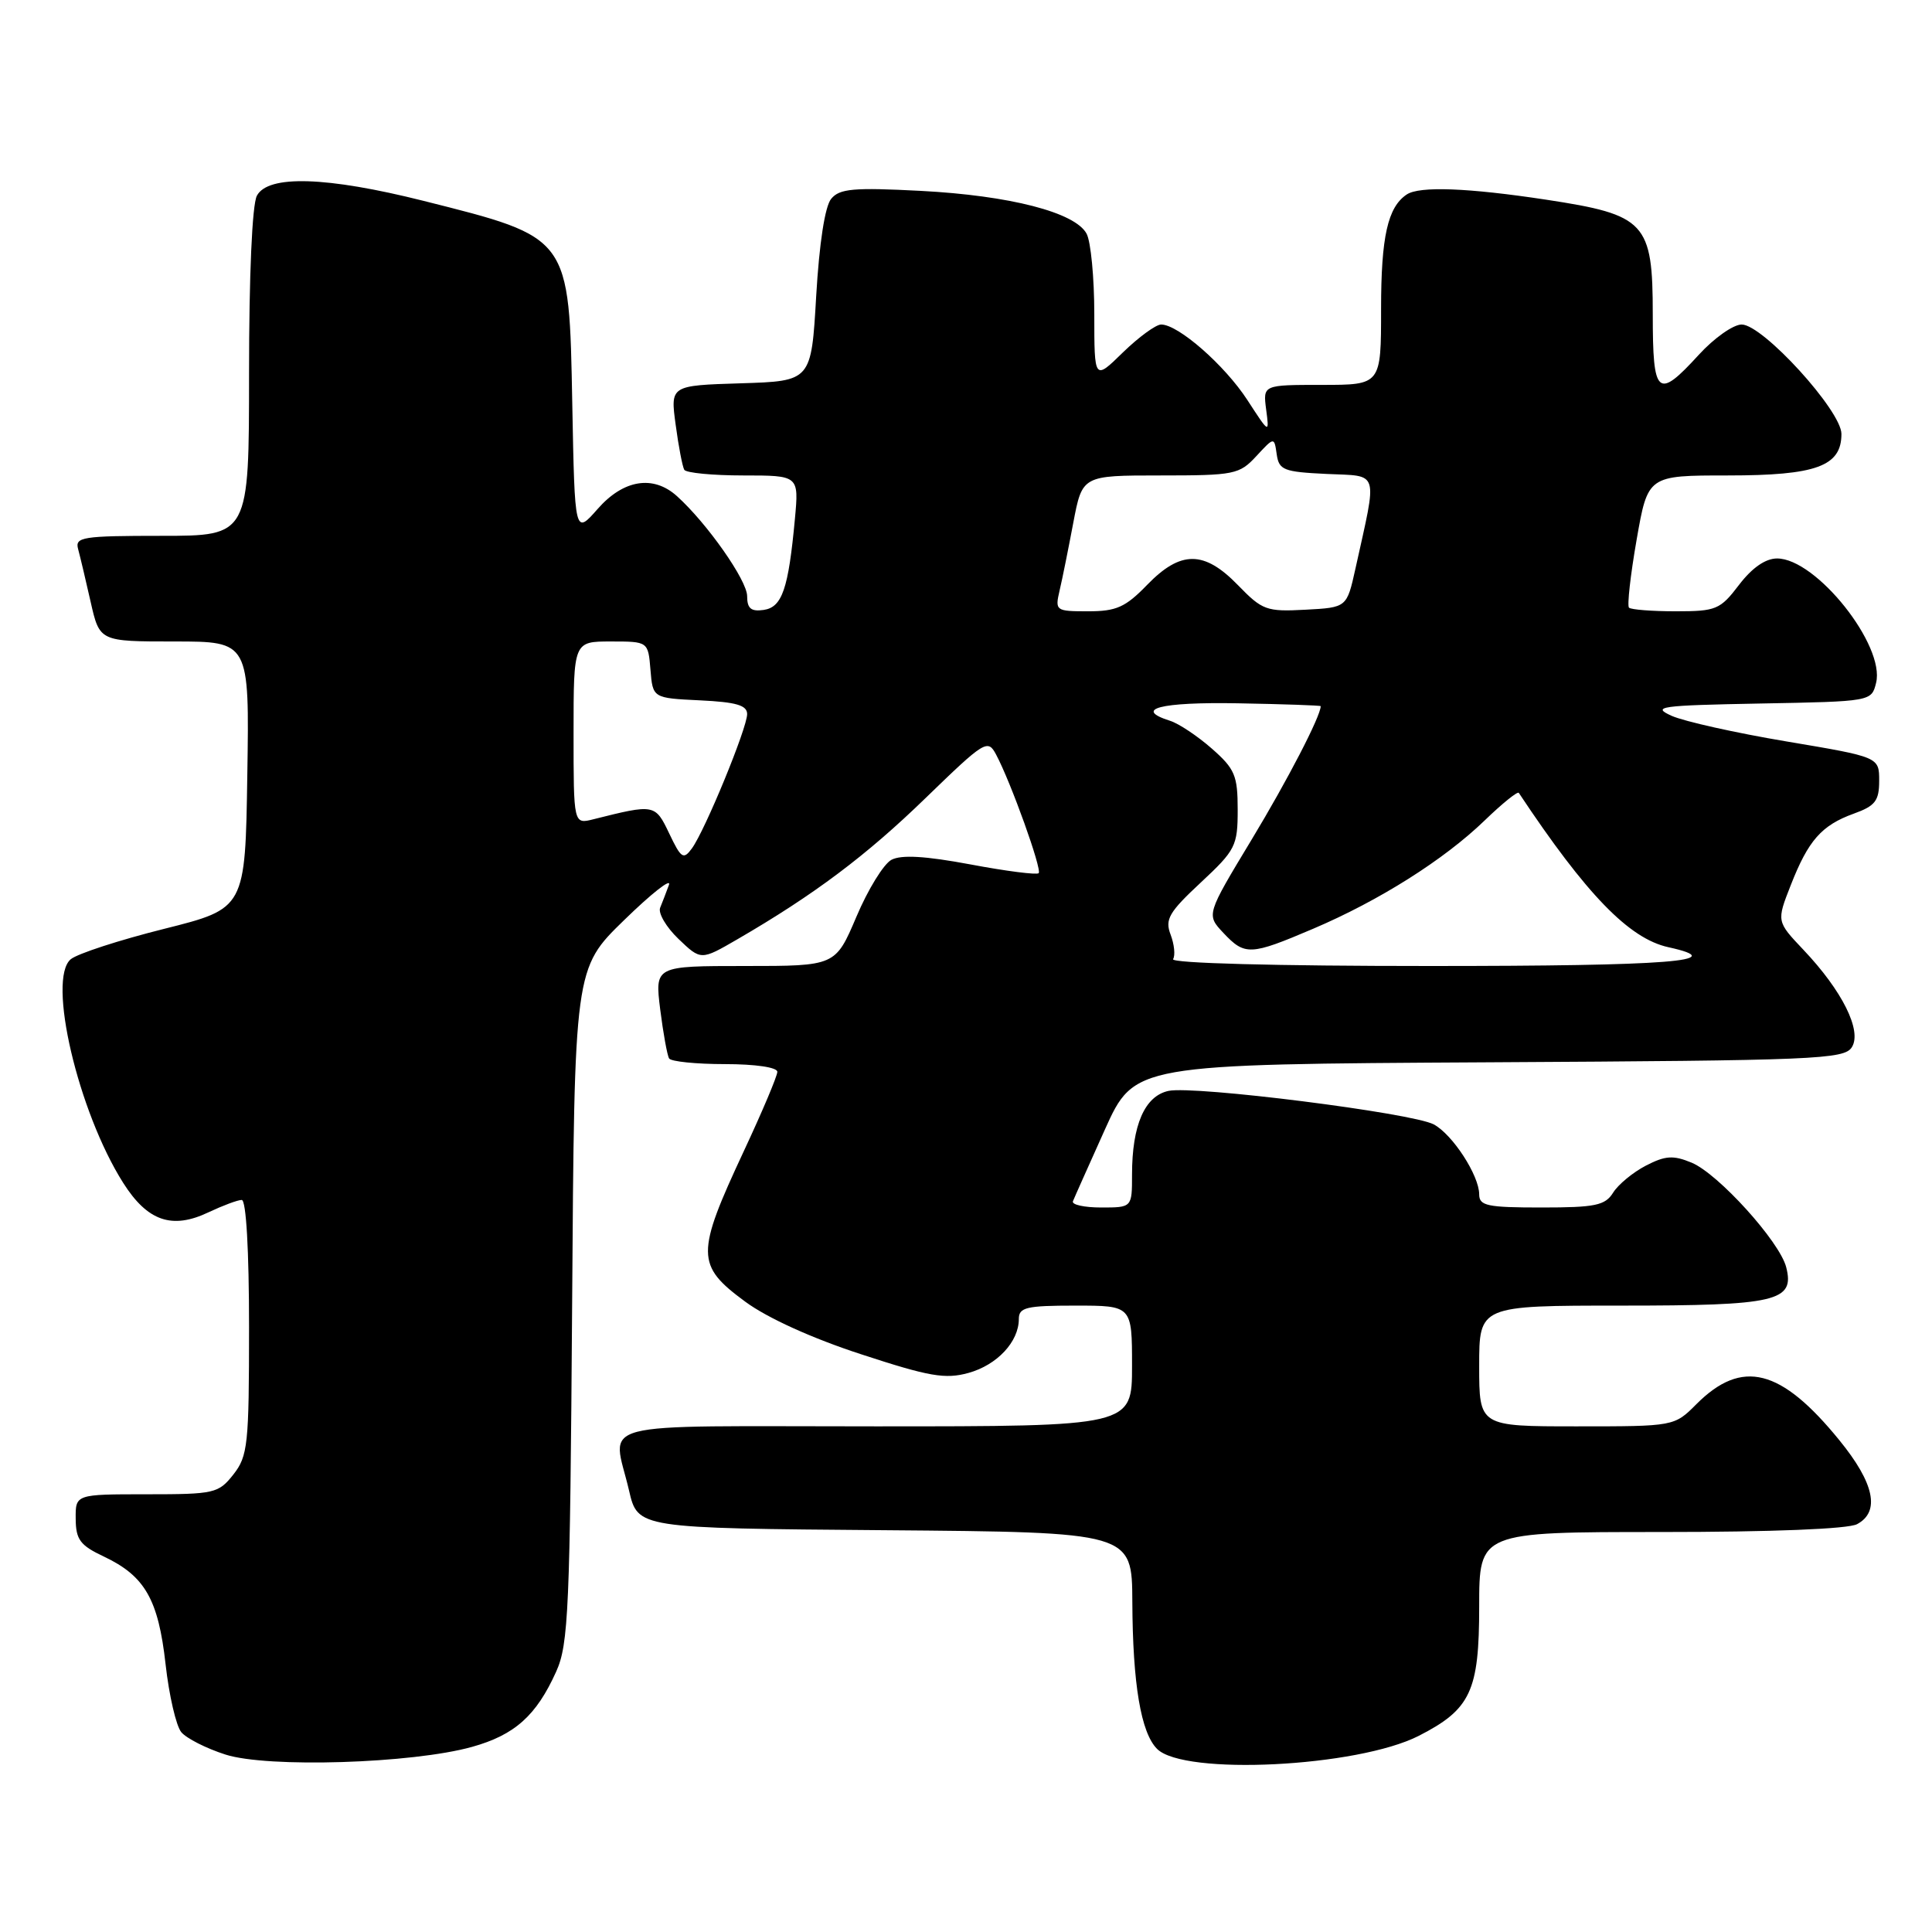 <?xml version="1.0" encoding="UTF-8" standalone="no"?>
<!DOCTYPE svg PUBLIC "-//W3C//DTD SVG 1.1//EN" "http://www.w3.org/Graphics/SVG/1.1/DTD/svg11.dtd" >
<svg xmlns="http://www.w3.org/2000/svg" xmlns:xlink="http://www.w3.org/1999/xlink" version="1.1" viewBox="0 0 256 256">
 <g >
 <path fill="currentColor"
d=" M 62.55 231.47 C 68.21 229.89 71.07 227.33 73.70 221.49 C 75.33 217.88 75.53 213.28 75.81 172.92 C 76.11 128.33 76.11 128.33 82.70 121.92 C 86.32 118.39 88.99 116.29 88.64 117.25 C 88.29 118.21 87.76 119.58 87.47 120.29 C 87.19 121.00 88.28 122.86 89.91 124.42 C 92.88 127.26 92.88 127.26 97.69 124.47 C 107.89 118.55 114.80 113.36 122.66 105.73 C 130.48 98.15 130.88 97.90 131.98 99.97 C 133.94 103.63 138.10 115.23 137.63 115.70 C 137.38 115.95 133.31 115.43 128.59 114.54 C 122.59 113.42 119.43 113.24 118.12 113.93 C 117.09 114.48 115.00 117.87 113.48 121.47 C 110.70 128.00 110.70 128.00 98.73 128.00 C 86.77 128.00 86.77 128.00 87.48 133.75 C 87.88 136.91 88.41 139.84 88.66 140.25 C 88.91 140.66 92.24 141.00 96.06 141.00 C 100.09 141.00 103.00 141.43 103.00 142.02 C 103.00 142.58 101.00 147.31 98.56 152.53 C 92.19 166.17 92.20 167.66 98.75 172.48 C 101.66 174.63 107.60 177.33 114.11 179.45 C 123.14 182.41 125.25 182.77 128.33 181.92 C 132.12 180.87 135.00 177.79 135.00 174.78 C 135.00 173.23 135.98 173.00 142.50 173.00 C 150.00 173.00 150.00 173.00 150.00 181.00 C 150.00 189.00 150.00 189.00 116.00 189.00 C 77.61 189.00 81.16 188.07 83.35 197.50 C 84.51 202.50 84.51 202.50 117.26 202.76 C 150.00 203.03 150.00 203.03 150.04 212.26 C 150.09 223.16 151.18 229.61 153.32 231.74 C 156.88 235.30 179.86 234.15 187.99 230.01 C 194.88 226.49 196.00 224.09 196.00 212.87 C 196.00 203.00 196.00 203.00 220.07 203.00 C 234.74 203.00 244.89 202.60 246.07 201.96 C 249.16 200.31 248.37 196.53 243.72 190.83 C 235.98 181.32 230.82 180.02 224.79 186.05 C 221.85 189.00 221.85 189.00 208.92 189.00 C 196.00 189.00 196.00 189.00 196.00 181.00 C 196.00 173.00 196.00 173.00 214.81 173.00 C 235.42 173.00 237.84 172.44 236.68 167.91 C 235.82 164.52 227.67 155.52 224.15 154.06 C 221.71 153.05 220.67 153.12 218.09 154.45 C 216.38 155.34 214.42 156.95 213.75 158.03 C 212.69 159.73 211.39 160.00 204.26 160.00 C 197.06 160.00 196.00 159.78 196.00 158.25 C 195.99 155.74 192.47 150.32 189.98 148.99 C 187.15 147.47 158.22 143.82 154.83 144.55 C 151.68 145.23 150.00 149.08 150.00 155.65 C 150.00 160.00 150.00 160.00 145.92 160.00 C 143.67 160.00 141.98 159.63 142.17 159.17 C 142.35 158.71 144.26 154.44 146.40 149.68 C 150.31 141.02 150.31 141.02 197.30 140.76 C 240.64 140.52 244.37 140.37 245.38 138.76 C 246.75 136.59 244.12 131.29 238.95 125.84 C 235.40 122.09 235.40 122.09 237.28 117.30 C 239.61 111.35 241.36 109.36 245.64 107.81 C 248.48 106.79 249.00 106.11 249.00 103.46 C 249.00 100.31 249.00 100.31 236.75 98.25 C 230.01 97.12 223.15 95.59 221.50 94.85 C 218.79 93.63 219.94 93.47 233.24 93.22 C 247.96 92.95 247.98 92.94 248.59 90.49 C 249.83 85.54 240.66 74.00 235.47 74.00 C 233.94 74.00 232.16 75.23 230.43 77.50 C 227.93 80.78 227.40 81.00 222.05 81.00 C 218.90 81.00 216.12 80.78 215.85 80.52 C 215.59 80.26 216.04 76.21 216.86 71.52 C 218.35 63.00 218.35 63.00 228.95 63.00 C 240.67 63.00 244.00 61.78 244.00 57.50 C 244.00 54.43 233.58 43.00 230.78 43.00 C 229.67 43.00 227.12 44.80 225.11 47.00 C 219.62 53.01 219.00 52.46 219.00 41.67 C 219.00 29.46 218.08 28.47 204.88 26.46 C 194.52 24.89 188.08 24.64 186.40 25.77 C 183.88 27.45 183.00 31.37 183.00 40.93 C 183.00 51.00 183.00 51.00 175.17 51.00 C 167.35 51.00 167.35 51.00 167.77 54.25 C 168.20 57.50 168.20 57.50 165.28 53.00 C 162.28 48.39 156.13 43.00 153.86 43.00 C 153.16 43.00 150.88 44.67 148.79 46.70 C 145.00 50.41 145.00 50.41 145.00 41.64 C 145.00 36.81 144.54 32.01 143.98 30.97 C 142.47 28.14 133.83 25.91 121.98 25.29 C 113.11 24.83 111.25 24.99 110.14 26.34 C 109.31 27.33 108.56 32.21 108.15 39.22 C 107.50 50.50 107.50 50.50 98.16 50.79 C 88.82 51.08 88.82 51.08 89.53 56.29 C 89.91 59.15 90.43 61.84 90.67 62.25 C 90.92 62.66 94.43 63.00 98.49 63.00 C 105.86 63.00 105.86 63.00 105.33 68.75 C 104.47 78.04 103.64 80.46 101.19 80.82 C 99.52 81.06 99.00 80.63 99.00 78.99 C 99.00 76.91 93.70 69.35 89.71 65.75 C 86.56 62.90 82.61 63.54 79.19 67.44 C 76.16 70.88 76.16 70.88 75.83 53.54 C 75.41 31.24 75.60 31.52 56.10 26.61 C 43.27 23.39 35.53 23.15 34.04 25.93 C 33.41 27.10 33.00 36.48 33.00 49.43 C 33.00 71.00 33.00 71.00 21.43 71.00 C 10.90 71.00 9.91 71.16 10.35 72.75 C 10.61 73.71 11.36 76.86 12.01 79.75 C 13.20 85.00 13.20 85.00 23.12 85.00 C 33.05 85.00 33.05 85.00 32.77 102.69 C 32.50 120.38 32.50 120.38 21.74 123.08 C 15.82 124.56 10.26 126.37 9.38 127.10 C 6.22 129.72 10.34 147.29 16.32 156.73 C 19.54 161.82 22.80 162.94 27.64 160.63 C 29.53 159.74 31.50 159.00 32.03 159.00 C 32.62 159.00 33.00 165.68 33.00 175.87 C 33.00 191.41 32.84 192.94 30.93 195.37 C 28.95 197.88 28.42 198.00 19.43 198.00 C 10.00 198.00 10.00 198.00 10.03 201.25 C 10.05 204.01 10.61 204.77 13.78 206.26 C 19.20 208.83 20.98 211.93 21.94 220.52 C 22.40 224.65 23.34 228.70 24.02 229.52 C 24.70 230.34 27.34 231.68 29.88 232.49 C 35.46 234.28 54.65 233.68 62.55 231.47 Z  M 155.44 127.09 C 155.75 126.59 155.60 125.13 155.11 123.84 C 154.34 121.82 154.88 120.88 159.11 116.94 C 163.72 112.64 164.00 112.09 164.00 107.29 C 164.00 102.75 163.63 101.88 160.57 99.19 C 158.68 97.53 156.20 95.88 155.07 95.52 C 150.11 93.95 153.70 93.01 164.00 93.19 C 170.05 93.30 175.00 93.47 175.00 93.57 C 175.00 94.89 170.60 103.39 165.83 111.28 C 159.84 121.20 159.84 121.20 162.09 123.60 C 164.96 126.65 165.66 126.62 173.99 123.07 C 182.75 119.34 191.34 113.92 196.73 108.71 C 199.06 106.46 201.09 104.82 201.25 105.06 C 210.19 118.52 215.86 124.37 221.07 125.51 C 229.48 127.36 221.36 128.00 189.44 128.00 C 169.00 128.00 155.11 127.63 155.44 127.09 Z  M 88.68 110.45 C 86.81 106.53 86.74 106.52 78.62 108.56 C 76.00 109.22 76.00 109.22 76.00 97.11 C 76.00 85.00 76.00 85.00 80.94 85.00 C 85.88 85.00 85.88 85.00 86.19 88.75 C 86.50 92.50 86.50 92.50 92.75 92.80 C 97.55 93.03 99.00 93.45 99.00 94.62 C 99.00 96.47 93.42 110.04 91.68 112.42 C 90.56 113.95 90.25 113.75 88.68 110.45 Z  M 140.40 78.25 C 140.76 76.74 141.57 72.69 142.22 69.25 C 143.41 63.00 143.41 63.00 153.75 63.00 C 163.57 63.00 164.22 62.87 166.47 60.44 C 168.84 57.88 168.84 57.88 169.17 60.19 C 169.47 62.29 170.08 62.53 175.79 62.80 C 182.85 63.13 182.53 62.09 179.60 75.36 C 178.46 80.50 178.46 80.50 172.97 80.79 C 167.82 81.07 167.26 80.86 164.04 77.54 C 159.56 72.92 156.45 72.91 152.00 77.50 C 149.13 80.46 147.93 81.00 144.19 81.00 C 139.88 81.00 139.78 80.93 140.40 78.25 Z "/>
</g>
</svg>